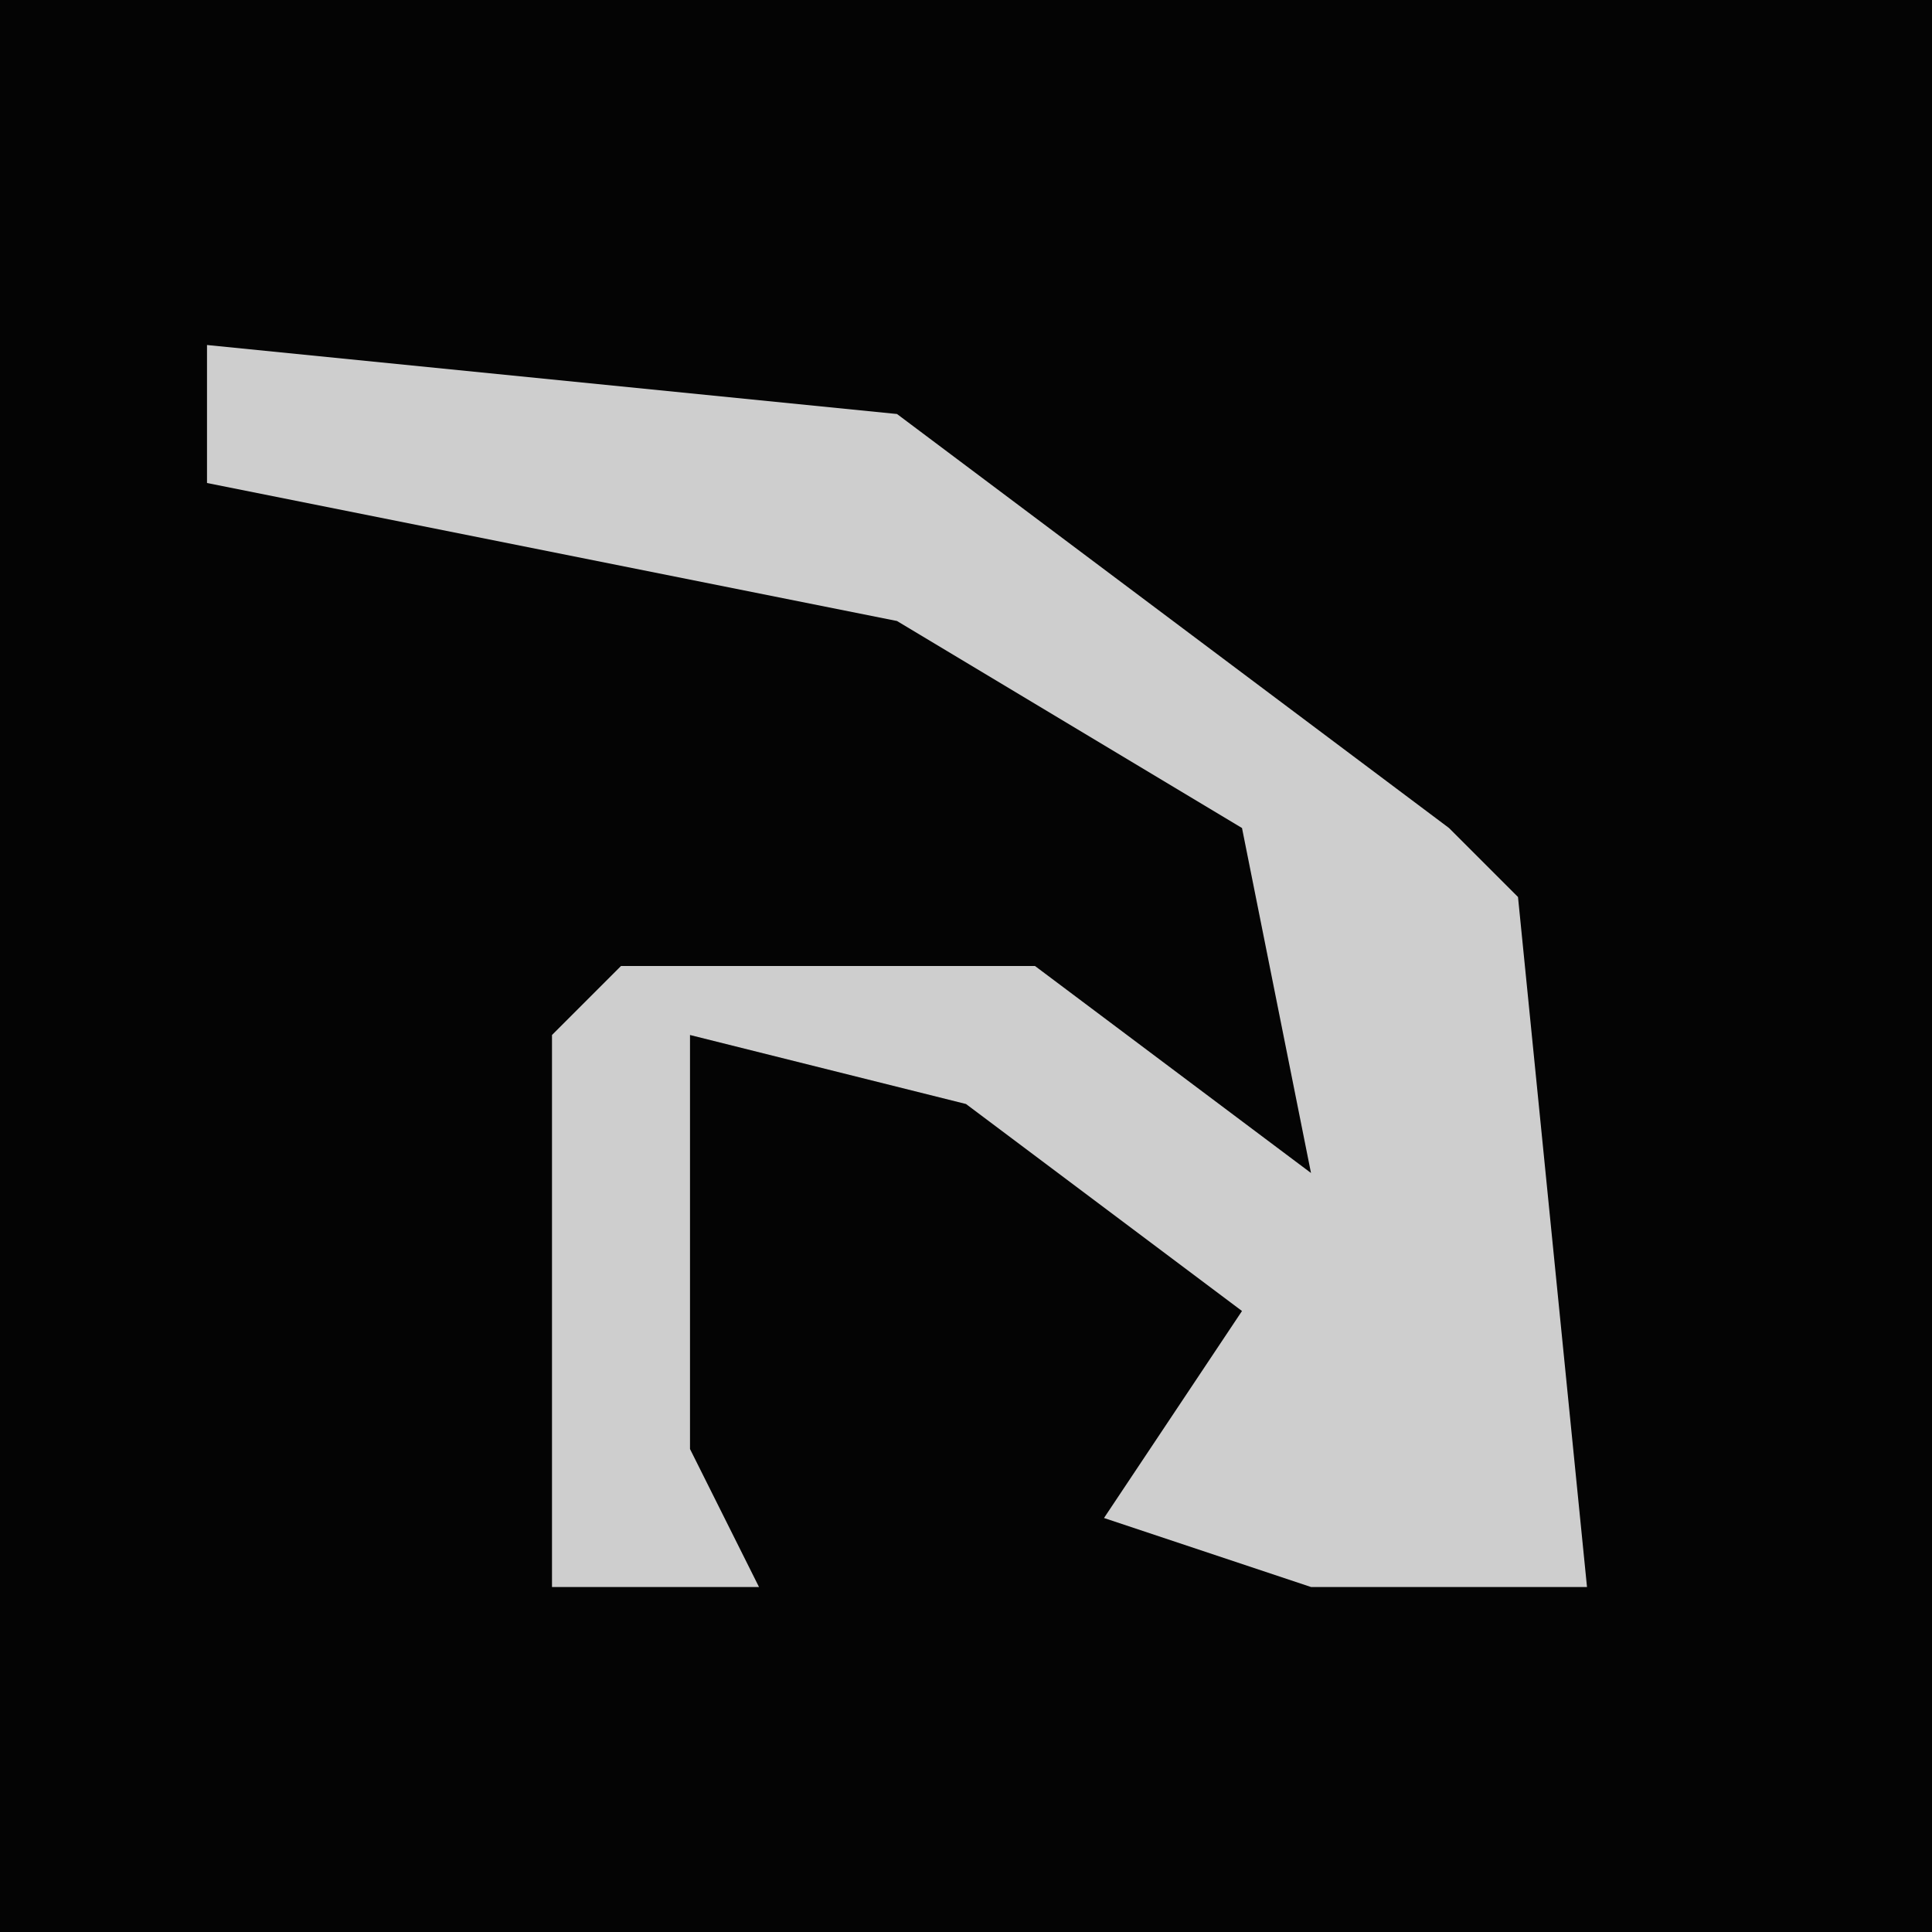 <?xml version="1.0" encoding="UTF-8"?>
<svg version="1.1" xmlns="http://www.w3.org/2000/svg" width="28" height="28">
<path d="M0,0 L28,0 L28,28 L0,28 Z " fill="#040404" transform="translate(0,0)"/>
<path d="M0,0 L10,1 L18,7 L19,8 L20,18 L16,18 L13,17 L15,14 L11,11 L7,10 L7,16 L8,18 L5,18 L5,10 L6,9 L12,9 L16,12 L15,7 L10,4 L0,2 Z " fill="#CECECE" transform="translate(3,5)"/>
</svg>
